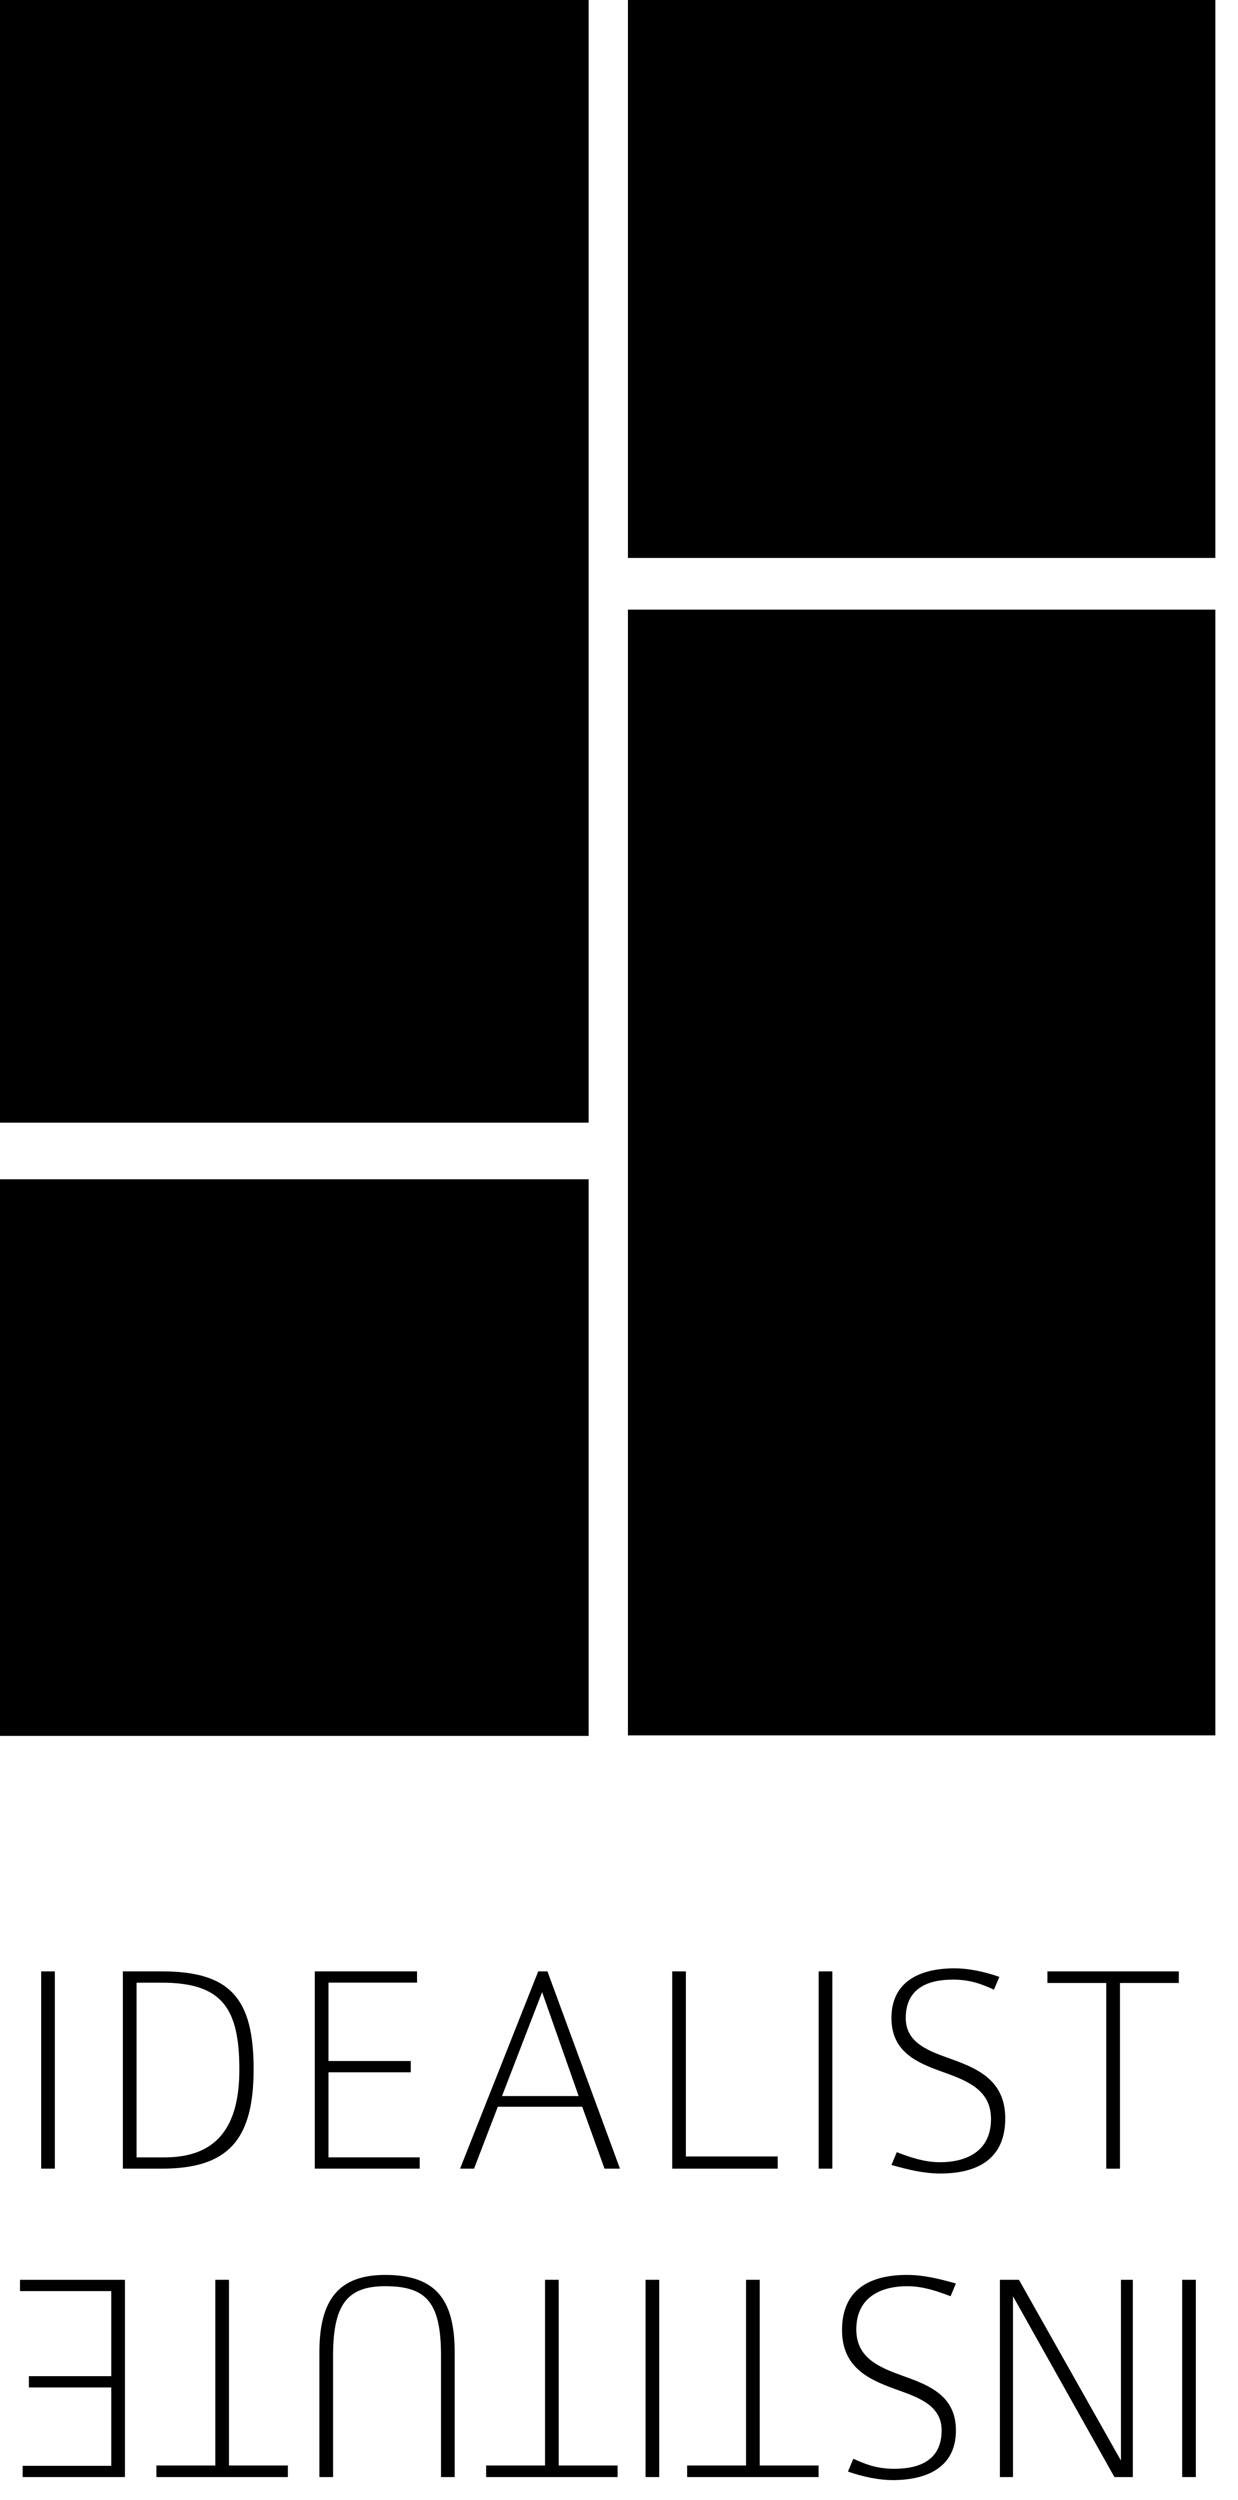<?xml version="1.0" encoding="UTF-8"?>
<svg width="53px" height="107px" viewBox="0 0 53 107" version="1.1" xmlns="http://www.w3.org/2000/svg" xmlns:xlink="http://www.w3.org/1999/xlink">
    <!-- Generator: Sketch 54.1 (76490) - https://sketchapp.com -->
    <title>logo-idealist-institute</title>
    <desc>Created with Sketch.</desc>
    <g id="RB_-190116" stroke="none" stroke-width="1" fill="none" fill-rule="evenodd">
        <g id="Home-190109-Copy" transform="translate(-27, -37)" fill="#000000">
            <g id="logo-idealist-institute" transform="translate(27, 37)">
                <g transform="translate(0, -0.404)">
                    <rect id="Rectangle" fill-rule="nonzero" x="0" y="0.404" width="25.2" height="48.049"></rect>
                    <rect id="Rectangle" fill-rule="nonzero" x="0" y="50.875" width="25.2" height="23.823"></rect>
                    <polygon id="Rectangle" fill-rule="nonzero" transform="translate(39.457, 50.586) rotate(180) translate(-39.457, -50.586) " points="26.883 26.496 52.032 26.496 52.032 74.677 26.883 74.677"></polygon>
                    <polygon id="Rectangle" fill-rule="nonzero" transform="translate(39.457, 12.343) rotate(180) translate(-39.457, -12.343) " points="26.883 0.403 52.032 0.403 52.032 24.283 26.883 24.283"></polygon>
                    <g id="Group" transform="translate(1.2, 84.389)" fill-rule="nonzero">
                        <polygon id="Path" points="0.563 8.83 0.563 0.387 1.148 0.387 1.148 8.83"></polygon>
                        <path d="M5.726,8.83 L4.06,8.83 L4.06,0.387 L5.726,0.387 C8.665,0.387 9.658,1.548 9.658,4.576 C9.658,7.616 8.551,8.83 5.726,8.83 Z M5.726,0.871 L4.646,0.871 L4.646,8.348 L5.841,8.348 C8.106,8.348 9.047,7.016 9.047,4.589 C9.047,1.966 8.31,0.871 5.726,0.871 Z" id="Shape"></path>
                        <polygon id="Path" points="12.277 8.83 12.277 0.387 16.654 0.387 16.654 0.869 12.863 0.869 12.863 4.223 16.386 4.223 16.386 4.706 12.863 4.706 12.863 8.347 16.768 8.347 16.768 8.829 12.277 8.829"></polygon>
                        <path d="M24.68,8.83 L23.725,6.18 L20.112,6.18 L19.095,8.83 L18.496,8.83 L21.842,0.387 L22.236,0.387 L25.341,8.83 L24.68,8.83 Z M22.008,1.275 L20.291,5.724 L23.573,5.724 L22.008,1.275 Z" id="Shape"></path>
                        <polygon id="Path" points="27.578 8.83 27.578 0.387 28.163 0.387 28.163 8.308 32.094 8.308 32.094 8.83"></polygon>
                        <polygon id="Path" points="33.848 8.83 33.848 0.387 34.433 0.387 34.433 8.83"></polygon>
                        <path d="M39.051,9.038 C38.338,9.038 37.664,8.869 36.964,8.673 L37.193,8.125 C37.803,8.36 38.389,8.555 39.062,8.555 C40.018,8.555 41.226,8.189 41.226,6.703 C41.226,5.464 40.22,5.071 39.165,4.693 C38.07,4.302 36.964,3.846 36.964,2.383 C36.964,0.832 38.16,0.256 39.674,0.256 C40.234,0.256 40.908,0.387 41.583,0.622 L41.353,1.17 C40.883,0.961 40.387,0.74 39.599,0.74 C38.491,0.74 37.576,1.131 37.576,2.383 C37.576,3.389 38.44,3.755 39.394,4.093 C40.565,4.511 41.836,4.994 41.836,6.678 C41.836,8.478 40.565,9.038 39.051,9.038 Z" id="Path"></path>
                        <polygon id="Path" points="46.747 0.884 46.747 8.831 46.161 8.831 46.161 0.884 43.642 0.884 43.642 0.388 49.266 0.388 49.266 0.884 46.747 0.884"></polygon>
                    </g>
                    <g id="Group" transform="translate(0.8, 97.713)" fill-rule="nonzero">
                        <polygon id="Path" points="50.395 0.263 50.395 8.706 49.81 8.706 49.81 0.263"></polygon>
                        <polygon id="Path" points="42.822 0.263 47.189 8.001 47.189 0.263 47.698 0.263 47.698 8.706 46.909 8.706 42.567 0.967 42.567 8.706 42.007 8.706 42.007 0.263"></polygon>
                        <path d="M38.036,0.054 C38.748,0.054 39.423,0.224 40.124,0.421 L39.895,0.967 C39.284,0.733 38.698,0.537 38.024,0.537 C37.068,0.537 35.859,0.904 35.859,2.39 C35.859,3.63 36.866,4.022 37.921,4.4 C39.017,4.791 40.124,5.248 40.124,6.709 C40.124,8.262 38.927,8.836 37.412,8.836 C36.852,8.836 36.177,8.706 35.502,8.471 L35.731,7.922 C36.202,8.132 36.698,8.352 37.487,8.352 C38.596,8.352 39.512,7.962 39.512,6.709 C39.512,5.705 38.647,5.339 37.692,5.001 C36.521,4.582 35.248,4.1 35.248,2.416 C35.248,0.616 36.521,0.054 38.036,0.054 Z" id="Path"></path>
                        <polygon id="Path" points="31.139 8.211 31.139 0.263 31.724 0.263 31.724 8.211 34.244 8.211 34.244 8.706 28.617 8.706 28.617 8.211"></polygon>
                        <polygon id="Path" points="27.422 0.263 27.422 8.706 26.837 8.706 26.837 0.263"></polygon>
                        <polygon id="Path" points="22.533 8.211 22.533 0.263 23.119 0.263 23.119 8.211 25.64 8.211 25.64 8.706 20.012 8.706 20.012 8.211"></polygon>
                        <path d="M15.686,0.054 C17.876,0.054 18.666,1.125 18.666,3.382 L18.666,8.706 L18.08,8.706 L18.08,3.513 C18.08,1.23 17.457,0.537 15.688,0.537 C14.058,0.537 13.459,1.334 13.459,3.513 L13.459,8.706 L12.874,8.706 L12.874,3.357 C12.872,1.111 13.713,0.054 15.686,0.054 Z" id="Path"></path>
                        <polygon id="Path" points="8.418 8.211 8.418 0.263 9.003 0.263 9.003 8.211 11.524 8.211 11.524 8.706 5.896 8.706 5.896 8.211"></polygon>
                        <polygon id="Path" points="4.549 0.263 4.549 8.706 0.169 8.706 0.169 8.224 3.963 8.224 3.963 4.87 0.437 4.87 0.437 4.388 3.963 4.388 3.963 0.747 0.056 0.747 0.056 0.264 4.549 0.264"></polygon>
                    </g>
                </g>
            </g>
        </g>
    </g>
</svg>